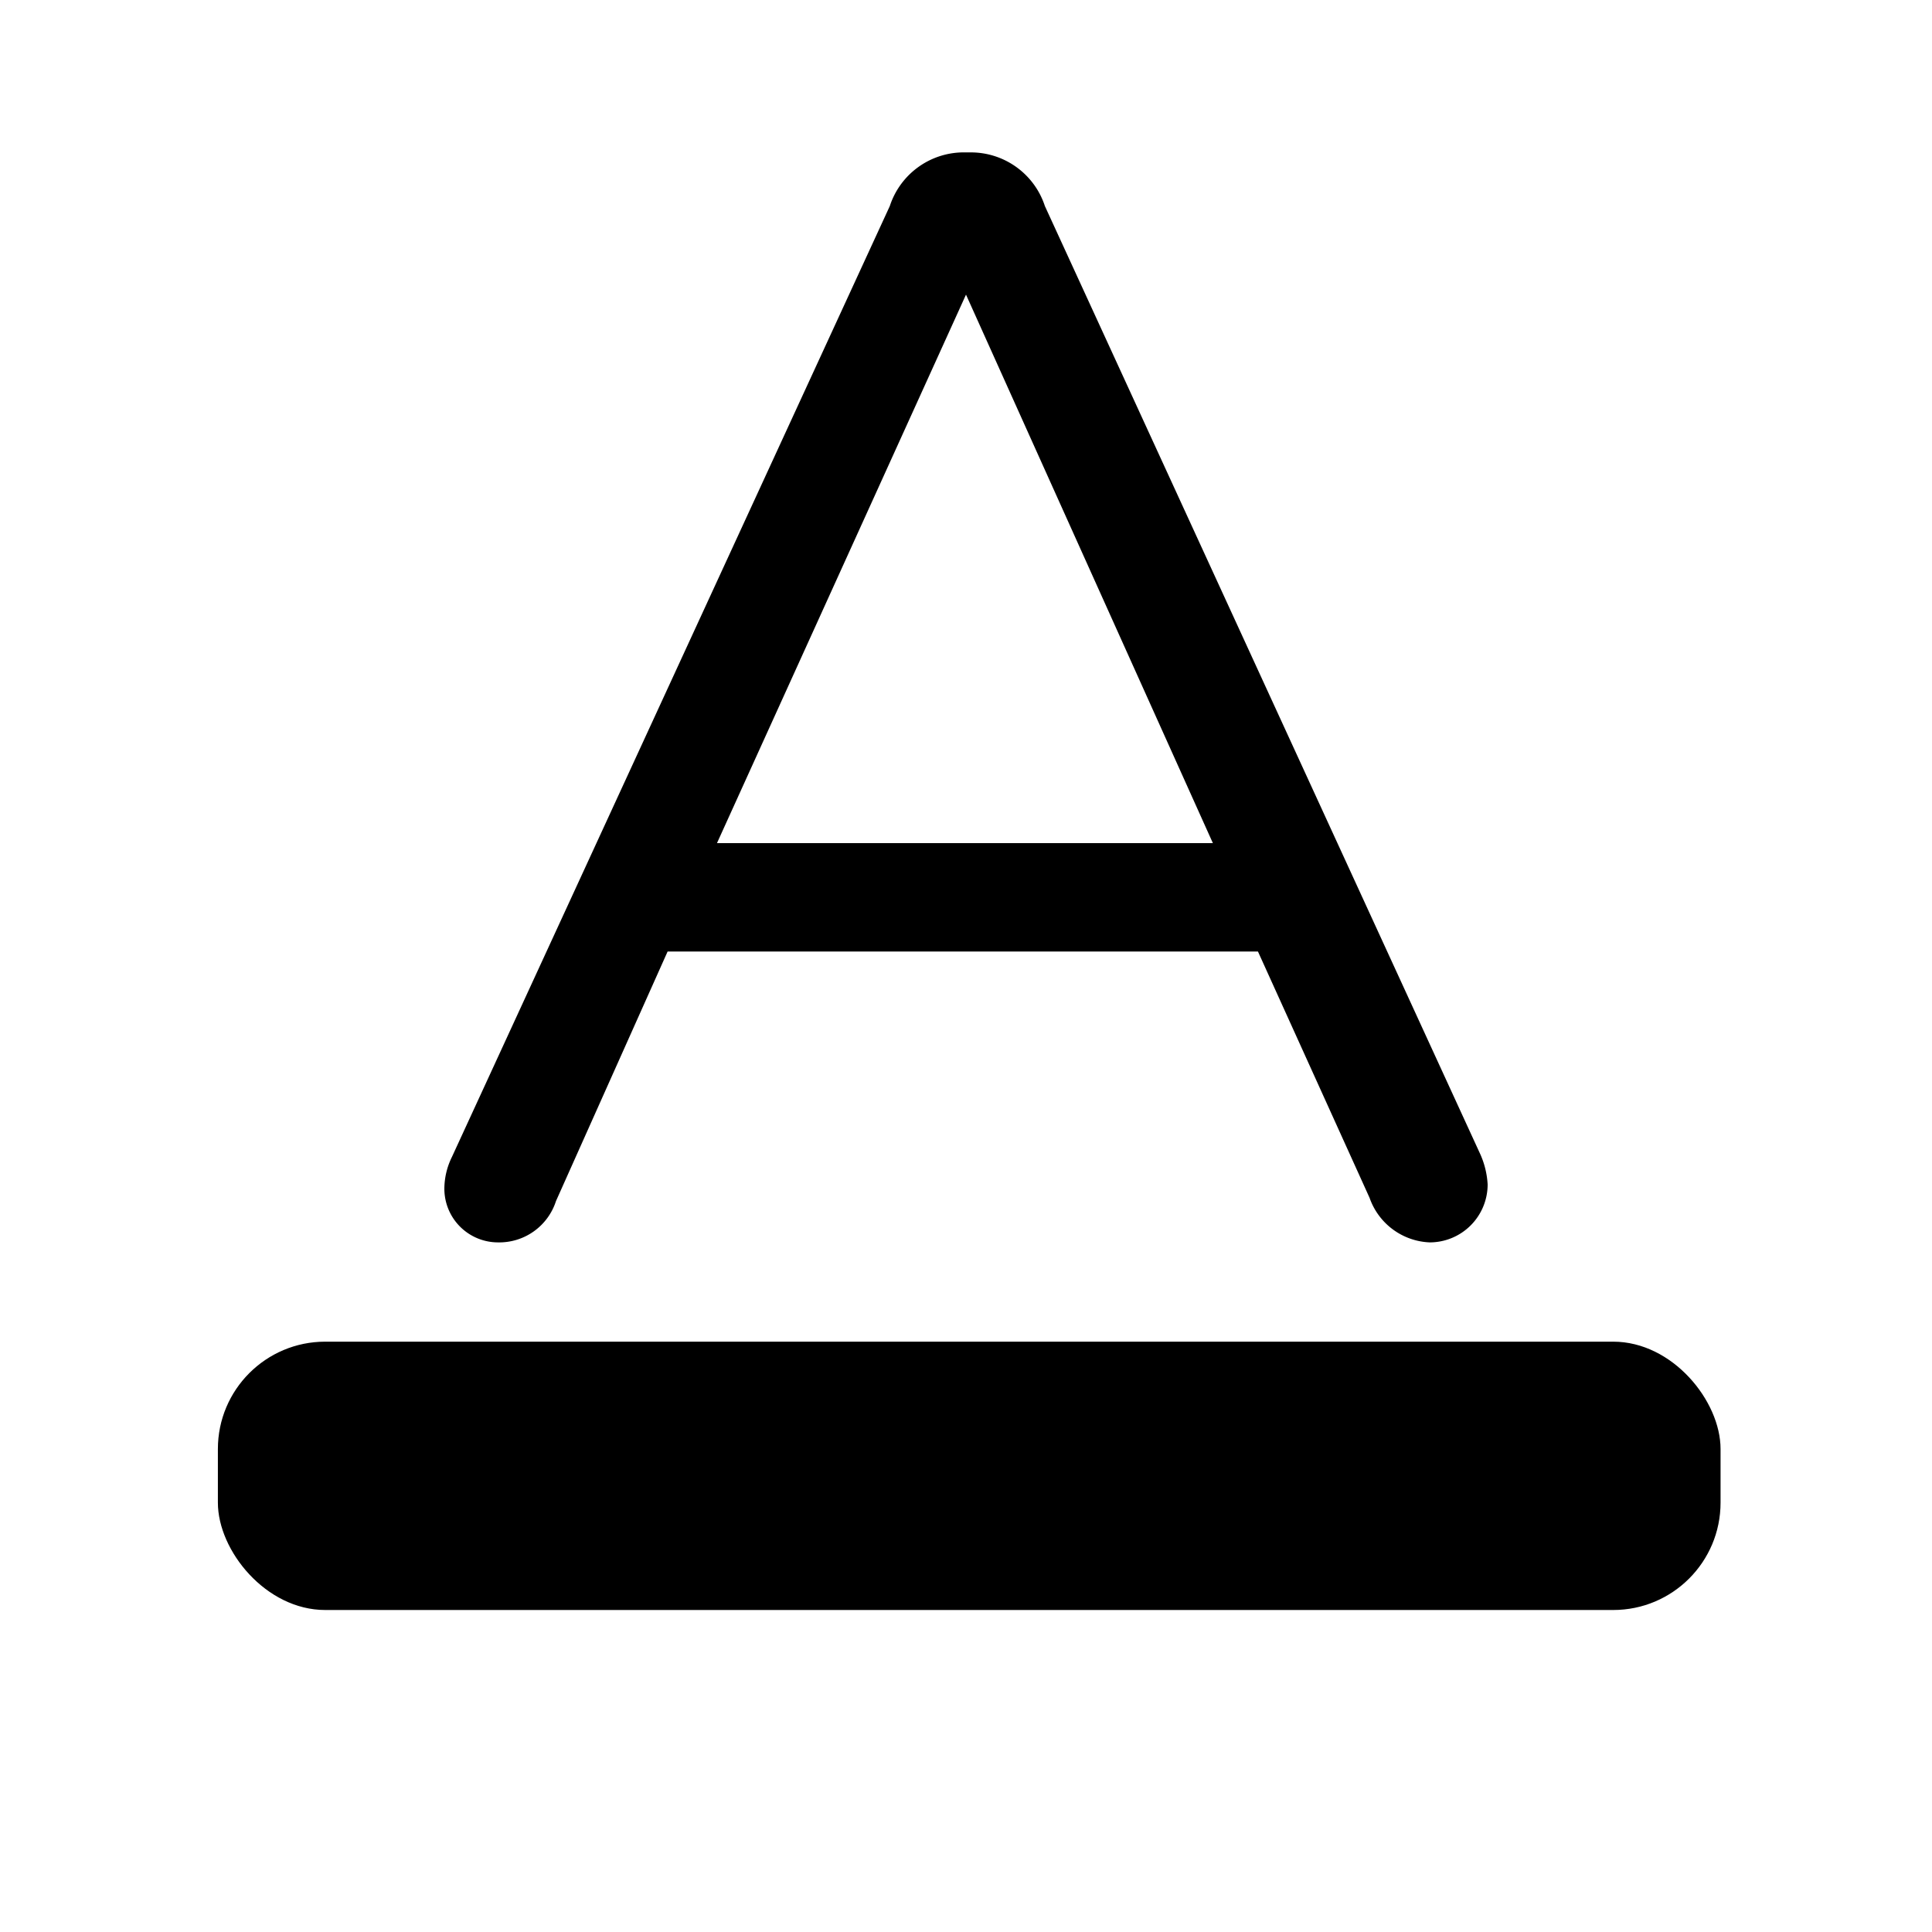 <svg fill="#000" viewBox="0 0 36 36" xmlns="http://www.w3.org/2000/svg"><path d="M19.47 3.84a1.45 1.45 0 0 0-1.4-1H18a1.45 1.45 0 0 0-1.42 1L8.42 21.56a1.35 1.35 0 0 0-.14.59 1 1 0 0 0 1 1 1.11 1.11 0 0 0 1.08-.77l2.08-4.65h11l2.08 4.59a1.24 1.24 0 0 0 1.12.83 1.08 1.08 0 0 0 1.08-1.08 1.59 1.59 0 0 0-.14-.57Zm-6.11 11.87L18 5.49l4.6 10.22Z" class="clr-i-outline clr-i-outline-path-1"/><rect x="4.06" y="25" width="28" height="5" rx="2" ry="2"/></svg>
